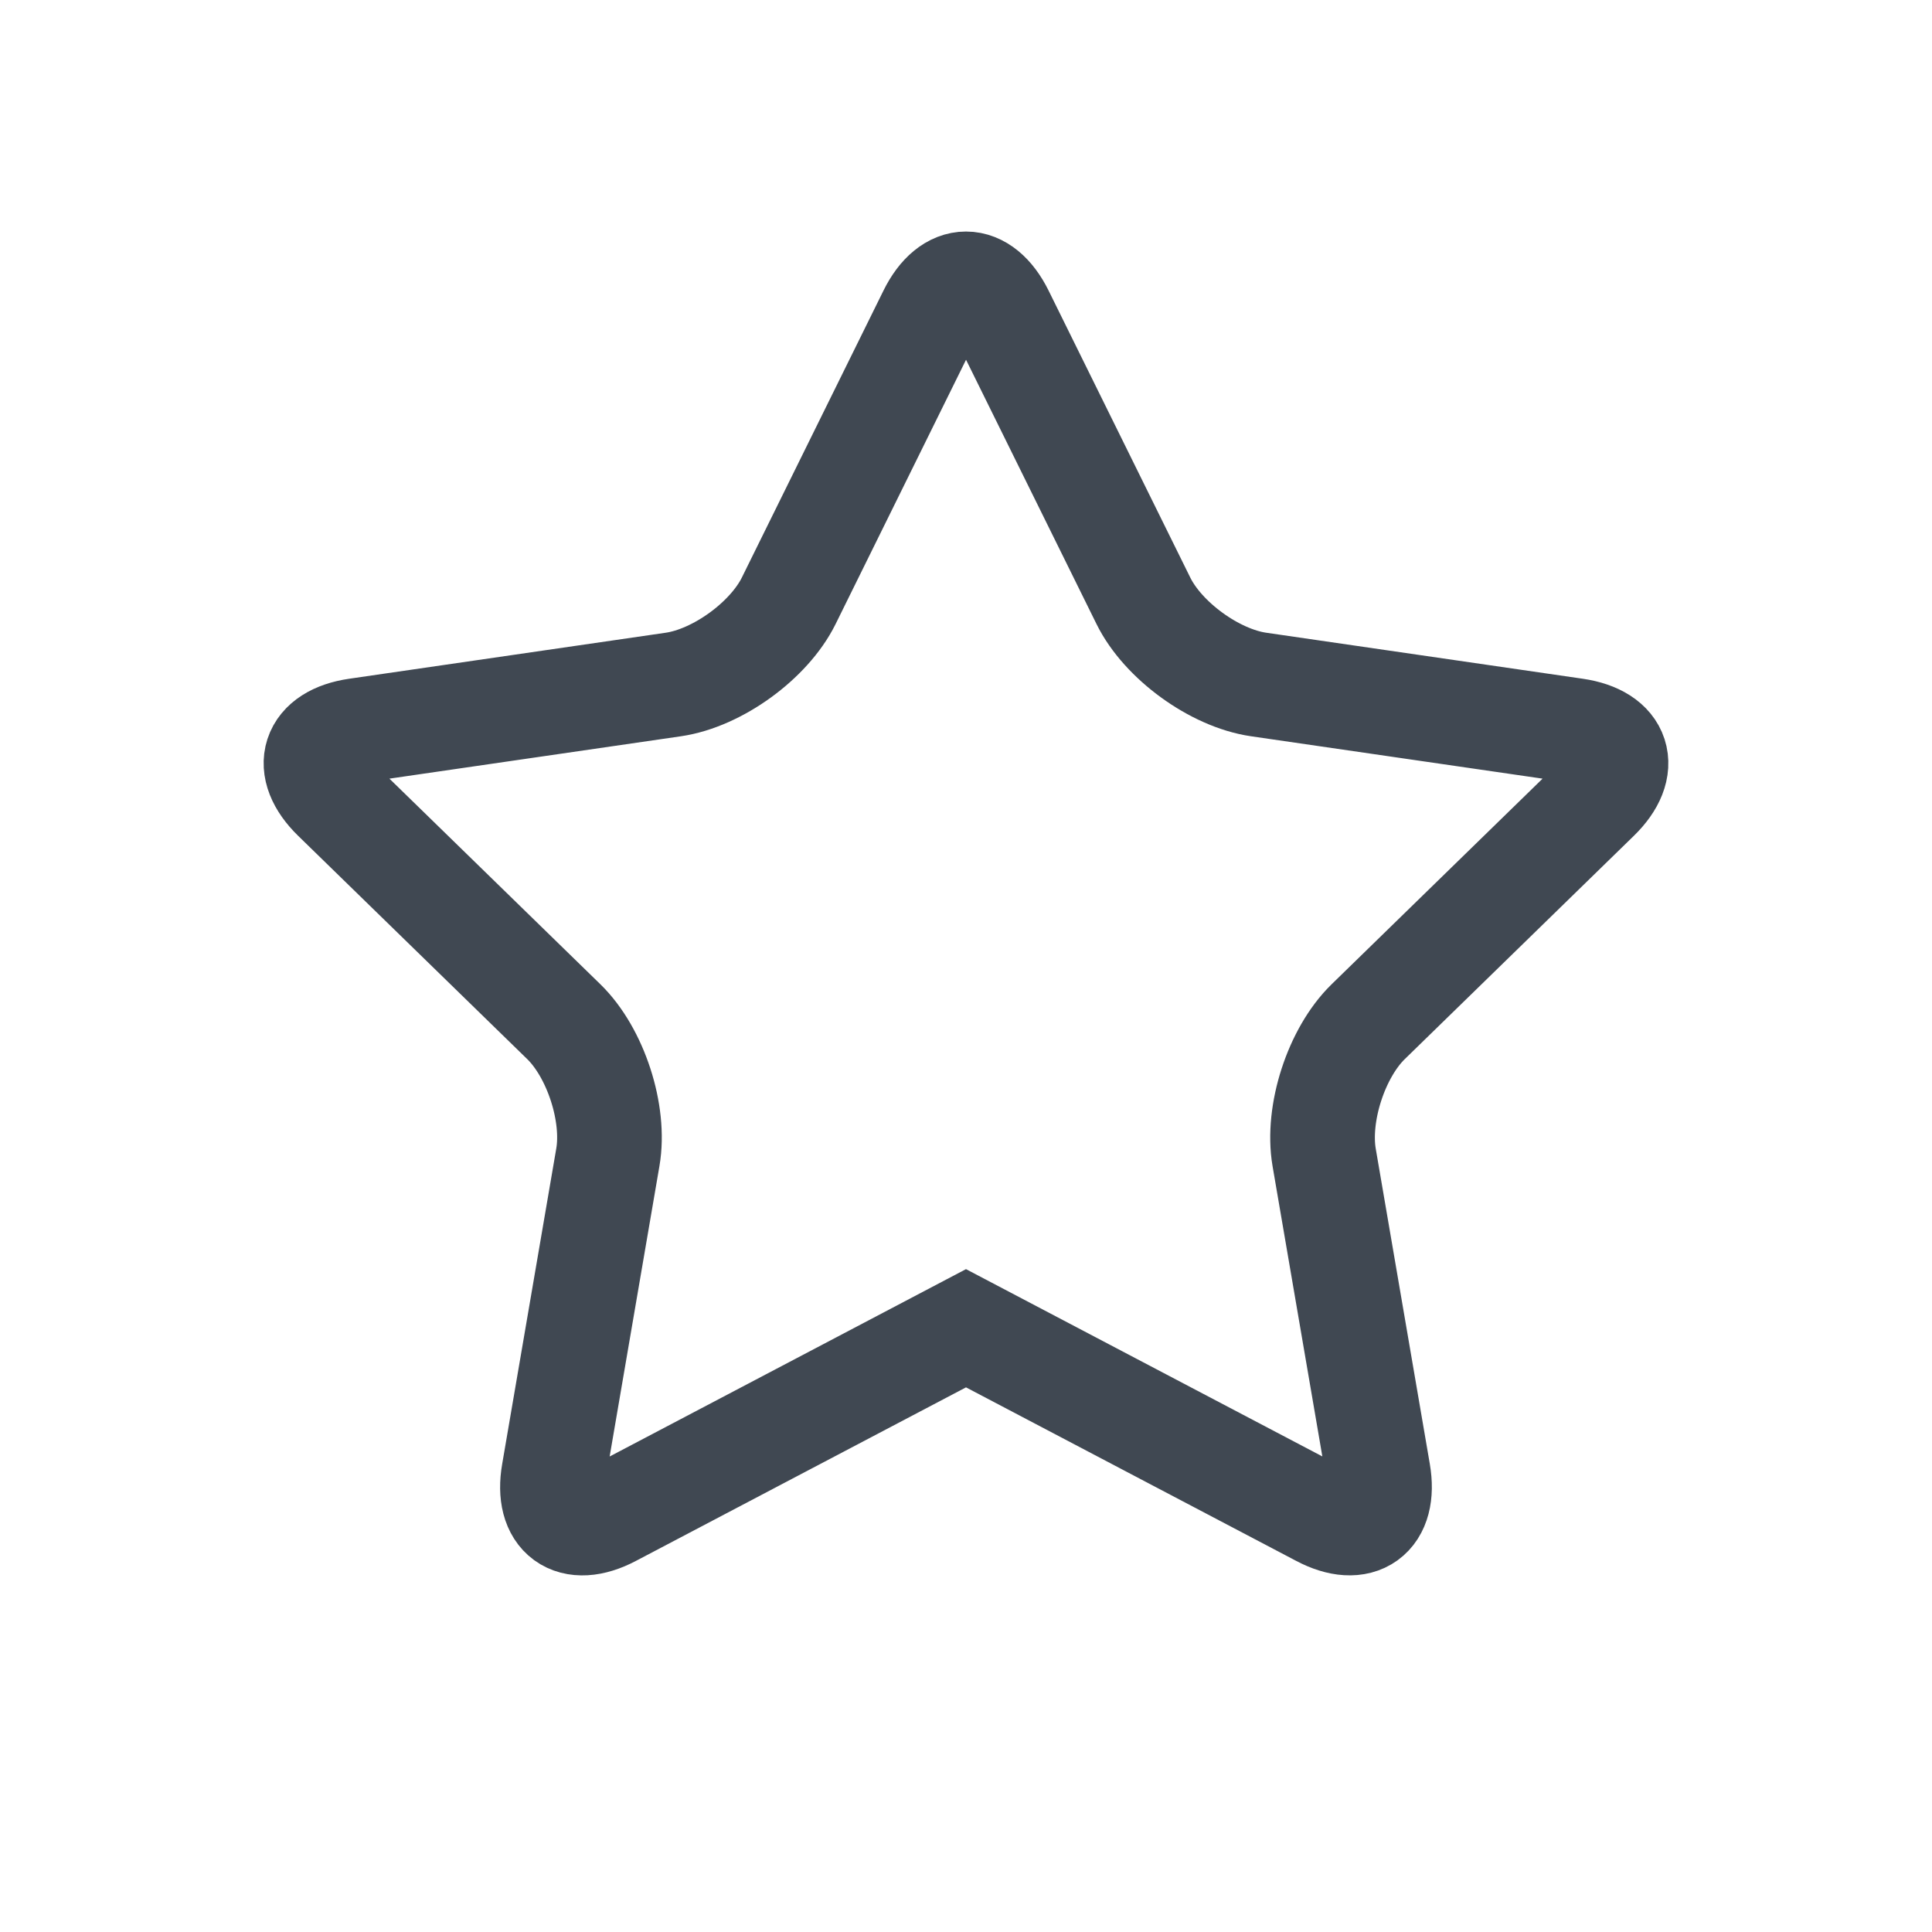 <svg xmlns="http://www.w3.org/2000/svg" width="24" height="24" viewBox="0 0 24 24">
    <path fill="none" fill-rule="evenodd" stroke="#404852" stroke-width="1.3" d="M12 16.5l-4.405 2.316c-.489.257-.81.022-.716-.52l.672-3.92c.094-.544-.152-1.299-.547-1.684L4.157 9.917c-.396-.386-.272-.763.273-.842l3.935-.572c.547-.08 1.189-.546 1.433-1.04l1.76-3.566c.244-.495.64-.494.885 0l1.76 3.565c.244.496.887.962 1.432 1.041l3.935.572c.546.08.668.457.273.842l-2.847 2.775c-.396.386-.64 1.141-.547 1.685l.672 3.918c.093.545-.229.777-.716.52L12 16.5z"/>
</svg>
